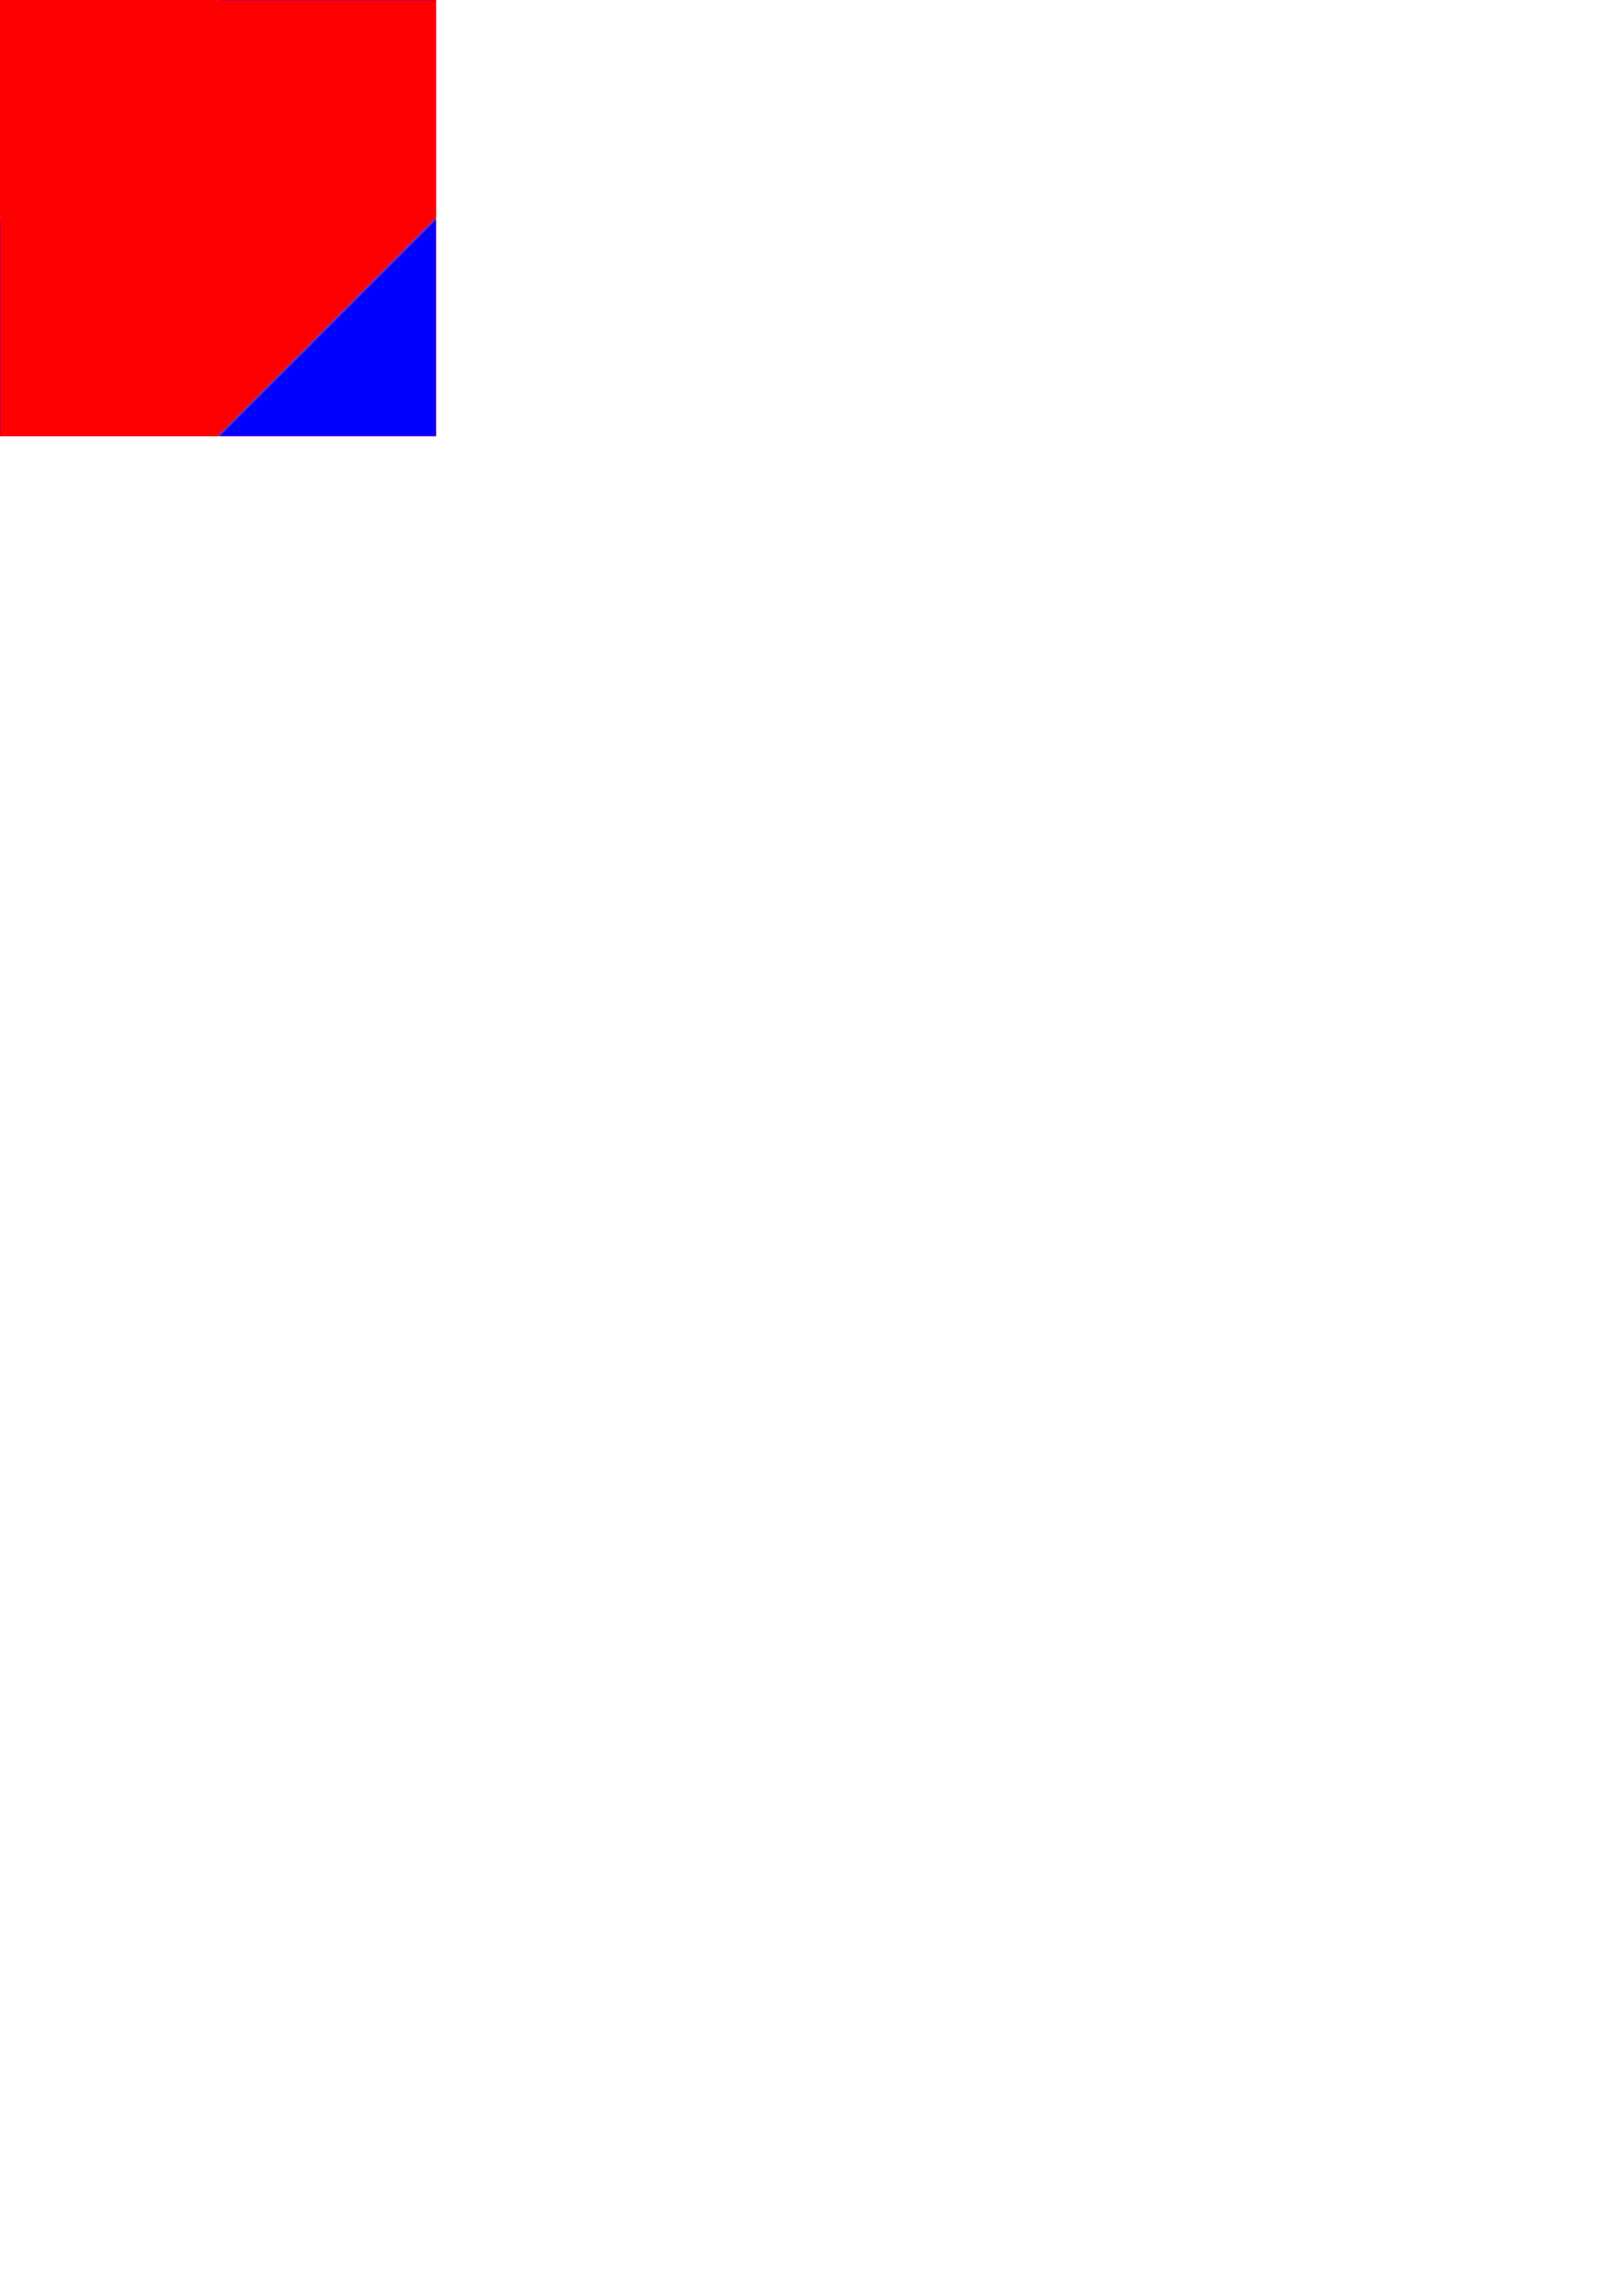 <?xml version="1.0" encoding="UTF-8" standalone="no"?>
<!-- Created with Inkscape (http://www.inkscape.org/) -->

<svg
   xmlns:dc="http://purl.org/dc/elements/1.1/"
   xmlns:cc="http://creativecommons.org/ns#"
   xmlns:rdf="http://www.w3.org/1999/02/22-rdf-syntax-ns#"
   xmlns:svg="http://www.w3.org/2000/svg"
   xmlns="http://www.w3.org/2000/svg"
   xmlns:sodipodi="http://sodipodi.sourceforge.net/DTD/sodipodi-0.dtd"
   xmlns:inkscape="http://www.inkscape.org/namespaces/inkscape"
   width="210mm"
   height="297mm"
   viewBox="0 0 744.094 1052.362"
   id="svg2"
   version="1.1"
   inkscape:version="0.91 r13725"
   sodipodi:docname="jsjl3.svg">
 <defs id="jsjlHSYC">
     <svg:pattern width="1" height="1" patternContentUnits="objectBoundingBox" id="jsjl3">
      <svg:path d="M 0 0 h1 v0.5 L 0.5 1 h-0.5 Z" style="stroke: none; fill: red" />
      <svg:path d="M 0.5 1 h0.5 v-0.5 Z" style="stroke: none; fill: blue" />
    </svg:pattern>
  </defs>
  <sodipodi:namedview
     id="base"
     pagecolor="#ffffff"
     bordercolor="#666666"
     borderopacity="1.0"
     inkscape:pageopacity="0.0"
     inkscape:pageshadow="2"
     inkscape:zoom="0.7"
     inkscape:cx="507.8087"
     inkscape:cy="541.66522"
     inkscape:document-units="px"
     inkscape:current-layer="layer1"
     showgrid="false"
     inkscape:window-width="1680"
     inkscape:window-height="988"
     inkscape:window-x="-8"
     inkscape:window-y="-8"
     inkscape:window-maximized="1" />
  <g
     inkscape:label="Layer 1"
     inkscape:groupmode="layer"
     id="layer1">
   <rect
     style="stroke:none;fill:url(#jsjl3)"
     width="200"
     height="200"
     x="0"
     y="0"
     id="rect3353" />
  </g>
</svg>
